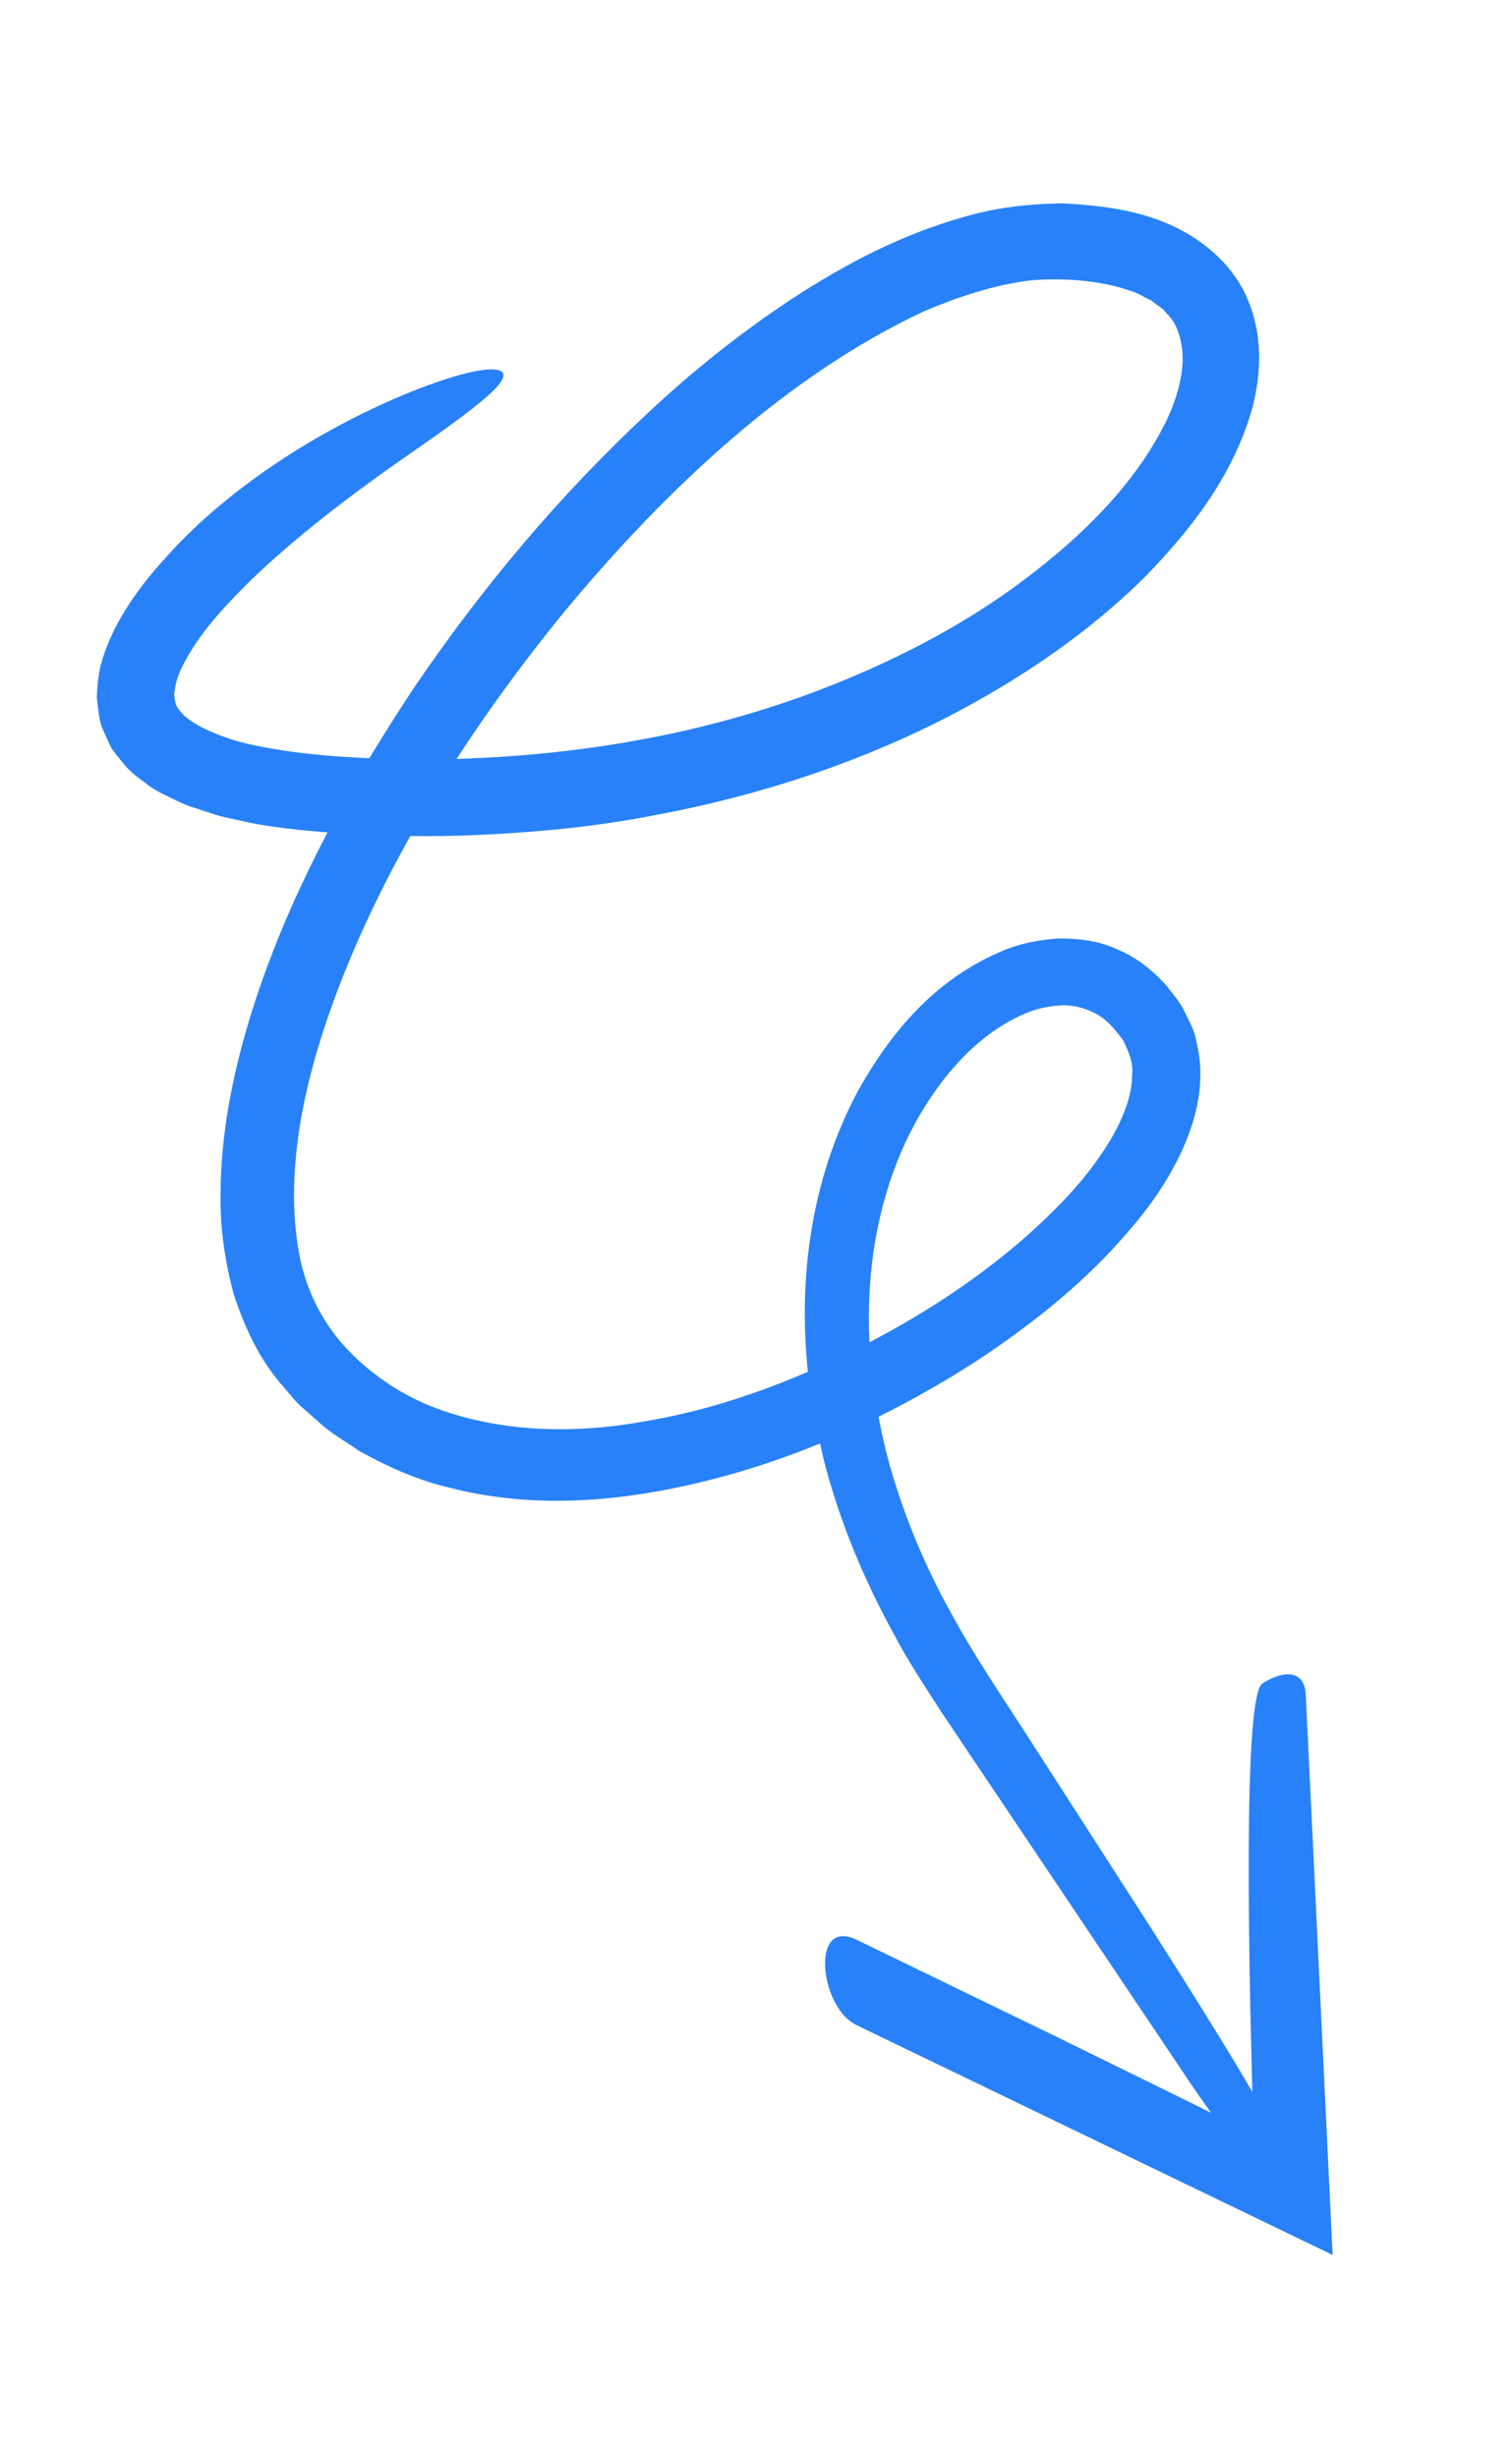 <svg width="80" height="130" viewBox="0 0 80 130" fill="none" xmlns="http://www.w3.org/2000/svg">
<path d="M5.907 39.583C6.078 39.825 6.266 40.053 6.455 40.282C6.827 40.78 7.253 41.081 7.681 41.395C8.111 41.747 8.541 41.953 8.973 42.16C9.405 42.375 9.843 42.595 10.263 42.711L11.541 43.129C11.962 43.238 12.378 43.318 12.796 43.411C13.638 43.619 14.459 43.718 15.281 43.825C15.97 43.904 16.652 43.964 17.333 44.019C15.743 47.044 14.363 50.191 13.32 53.505C12.357 56.611 11.664 59.867 11.67 63.284C11.647 64.986 11.912 66.732 12.367 68.453C12.935 70.149 13.697 71.859 14.928 73.258C15.23 73.605 15.52 73.978 15.84 74.297L16.841 75.176C17.482 75.798 18.284 76.215 19.006 76.732C20.555 77.589 22.192 78.32 23.894 78.698C27.288 79.56 30.747 79.505 34.029 78.992C37.282 78.47 40.409 77.555 43.396 76.332C43.467 76.639 43.521 76.953 43.601 77.257C44.425 80.459 45.702 83.505 47.265 86.361C48.017 87.802 48.933 89.17 49.789 90.509L52.395 94.39L62.818 109.916C63.283 110.609 63.694 111.194 64.08 111.73C63.511 111.449 62.939 111.165 62.375 110.886C60.143 109.791 57.959 108.719 55.887 107.702C51.735 105.688 48.036 103.894 45.325 102.579C42.842 101.381 43.37 106.153 45.309 107.088L70.509 119.246L69.09 89.644C69.016 88.104 67.655 88.457 66.79 89.031C66.302 89.355 66.098 92.728 66.072 97.707C66.059 100.196 66.091 103.087 66.153 106.198C66.188 107.631 66.224 109.116 66.26 110.626C65.281 108.919 63.477 106.005 60.934 102.008C59.059 99.097 56.817 95.613 54.253 91.632C52.96 89.632 51.55 87.561 50.325 85.308C49.067 83.051 47.979 80.556 47.187 77.865C46.903 76.919 46.677 75.928 46.483 74.922C48.429 73.956 50.315 72.872 52.123 71.671C54.827 69.841 57.404 67.787 59.614 65.224C60.724 63.955 61.749 62.554 62.52 60.886C63.271 59.255 63.854 57.2 63.281 54.993C63.192 54.44 62.886 53.951 62.649 53.444C62.399 52.931 62.063 52.593 61.761 52.168C61.07 51.395 60.22 50.67 59.186 50.238C58.175 49.744 57.045 49.623 55.986 49.626C54.94 49.701 53.919 49.905 53.032 50.29C49.422 51.8 47.101 54.656 45.426 57.634C42.931 62.265 42.219 67.508 42.746 72.544C41.691 72.996 40.622 73.418 39.528 73.781C37.667 74.424 35.746 74.905 33.806 75.215C29.938 75.88 25.897 75.689 22.432 74.211C20.735 73.456 19.155 72.295 17.999 70.93C16.86 69.576 16.074 67.901 15.781 66.024C15.16 62.27 15.896 58.138 17.202 54.224C18.353 50.778 19.903 47.437 21.711 44.211C22.806 44.221 23.901 44.213 24.999 44.168C28.222 44.029 31.451 43.736 34.629 43.111C40.989 41.929 47.214 39.77 52.833 36.418C55.638 34.742 58.298 32.78 60.66 30.429C62.963 28.034 65.131 25.338 66.204 21.781C66.699 20.02 66.881 17.901 66.026 15.858C65.172 13.793 63.28 12.405 61.515 11.718C59.709 11.014 57.939 10.85 56.204 10.754C54.399 10.777 52.62 10.986 50.975 11.48C47.657 12.414 44.7 13.983 41.964 15.762C39.236 17.56 36.696 19.577 34.352 21.772C29.64 26.143 25.52 31.056 21.929 36.334C21.107 37.568 20.311 38.823 19.543 40.097C17.127 39.993 14.796 39.758 12.711 39.24C11.319 38.848 10.012 38.239 9.543 37.618C9.262 37.327 9.257 37.073 9.217 36.702C9.259 36.305 9.359 35.801 9.642 35.259C10.165 34.178 11.006 33.06 11.947 32.046C12.895 31.029 13.893 30.055 14.946 29.157C17.024 27.34 19.193 25.743 21.282 24.279C24.558 22.017 26.209 20.761 26.561 20.095C26.915 19.444 26.024 19.363 24.325 19.826C20.973 20.763 14.433 23.735 9.677 28.517C8.524 29.709 7.399 30.962 6.463 32.538C5.998 33.327 5.586 34.209 5.313 35.231C5.204 35.76 5.128 36.337 5.127 36.916C5.211 37.526 5.214 38.154 5.51 38.725C5.633 39.016 5.766 39.303 5.907 39.583ZM47.931 60.355C49.261 57.569 51.385 54.834 54.164 53.631C54.845 53.319 55.547 53.201 56.215 53.16C56.883 53.157 57.489 53.334 58.04 53.636C58.596 53.939 59.037 54.483 59.455 55.062C59.705 55.624 59.981 56.175 59.899 56.874C59.895 58.231 59.138 59.802 58.146 61.214C57.153 62.648 55.867 63.972 54.489 65.212C51.998 67.44 49.1 69.365 46.004 70.982C45.832 67.453 46.342 63.788 47.931 60.355ZM29.831 32.383C35.231 25.884 41.594 19.868 48.916 16.451C50.749 15.674 52.62 15.069 54.472 14.832C56.246 14.671 58.289 14.832 59.837 15.389C60.251 15.504 60.546 15.734 60.913 15.883C61.164 16.124 61.533 16.278 61.704 16.552C62.187 17.012 62.409 17.601 62.522 18.278C62.746 19.65 62.227 21.392 61.343 22.961C59.58 26.16 56.677 28.866 53.613 31.083C50.519 33.316 47.096 35.034 43.62 36.39C37.203 38.873 30.534 39.943 24.157 40.132C25.902 37.446 27.815 34.857 29.831 32.383Z" fill="#2881F8"/>
</svg>
